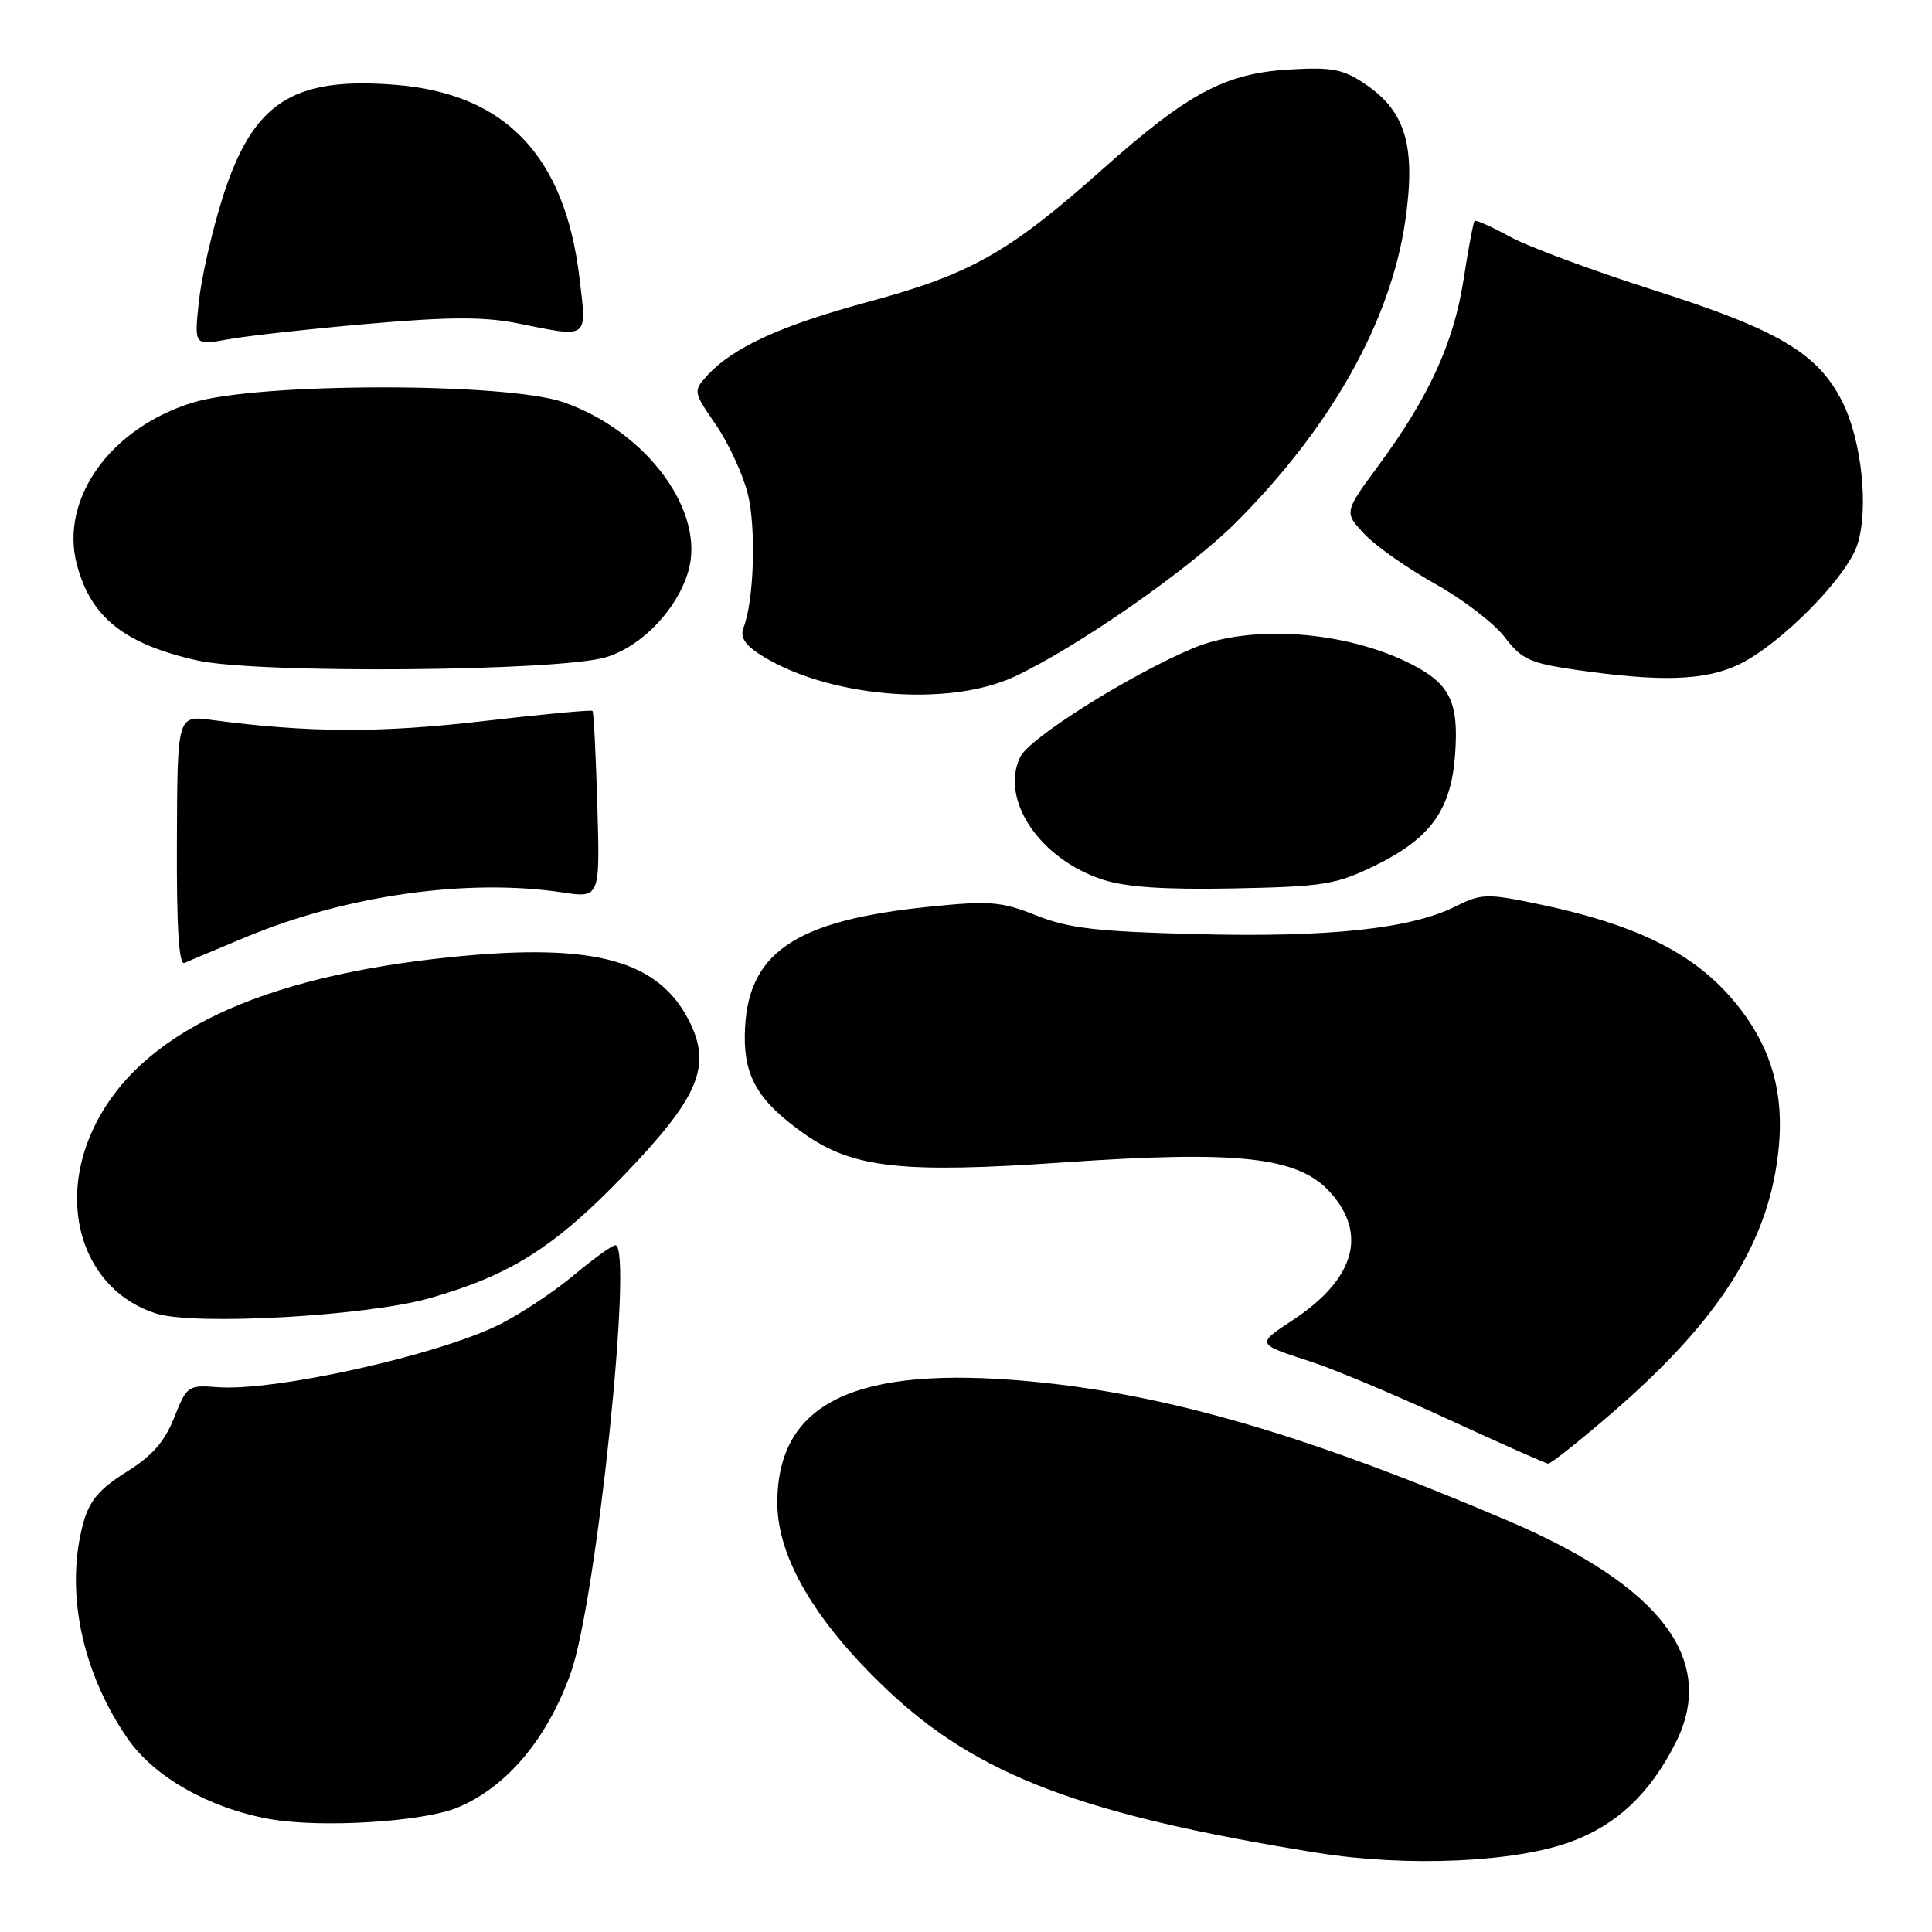 <?xml version="1.0" encoding="UTF-8" standalone="no"?>
<!DOCTYPE svg PUBLIC "-//W3C//DTD SVG 1.1//EN" "http://www.w3.org/Graphics/SVG/1.1/DTD/svg11.dtd" >
<svg xmlns="http://www.w3.org/2000/svg" xmlns:xlink="http://www.w3.org/1999/xlink" version="1.1" viewBox="0 0 256 256">
 <g >
 <path fill="currentColor"
d=" M 208.26 244.00 C 214.28 241.75 218.60 237.67 221.99 231.01 C 227.59 220.05 220.20 210.21 199.85 201.52 C 173.20 190.14 154.65 184.73 136.50 183.04 C 113.32 180.88 103.00 185.84 103.00 199.14 C 103.00 206.33 108.00 214.85 117.50 223.86 C 129.47 235.22 143.37 240.49 174.50 245.50 C 186.44 247.42 200.84 246.78 208.26 244.00 Z  M 60.63 239.51 C 67.17 236.78 72.53 230.39 75.64 221.64 C 79.05 212.02 83.95 165.00 81.54 165.00 C 81.12 165.00 78.65 166.78 76.04 168.96 C 73.44 171.14 69.02 174.08 66.23 175.48 C 58.11 179.56 36.40 184.39 28.82 183.81 C 24.91 183.51 24.75 183.63 23.08 187.84 C 21.82 191.03 20.15 192.93 16.74 195.05 C 13.20 197.26 11.87 198.82 11.06 201.72 C 8.58 210.66 10.77 221.45 16.89 230.34 C 20.39 235.43 27.67 239.57 35.65 241.02 C 42.43 242.25 56.05 241.42 60.63 239.51 Z  M 213.63 187.20 C 228.01 174.77 234.53 164.36 235.70 152.00 C 236.37 144.94 234.78 139.18 230.68 133.80 C 225.19 126.61 217.40 122.58 203.35 119.69 C 197.03 118.39 196.22 118.42 192.83 120.12 C 186.95 123.07 176.04 124.23 158.60 123.78 C 145.33 123.44 141.59 123.01 137.31 121.30 C 132.69 119.46 131.15 119.33 123.31 120.13 C 105.12 121.96 98.85 126.29 98.69 137.16 C 98.61 142.77 100.56 146.00 106.59 150.25 C 113.05 154.78 119.53 155.50 140.85 154.03 C 164.17 152.41 172.03 153.29 176.25 157.98 C 181.24 163.52 179.51 169.49 171.36 174.88 C 166.42 178.15 166.37 178.04 173.88 180.49 C 176.83 181.45 184.93 184.86 191.88 188.06 C 198.82 191.25 204.78 193.90 205.13 193.94 C 205.48 193.97 209.30 190.94 213.63 187.20 Z  M 57.00 172.00 C 67.68 168.95 73.57 165.20 82.78 155.61 C 92.55 145.43 94.31 141.31 91.38 135.41 C 87.33 127.25 78.83 124.91 60.09 126.79 C 34.30 129.37 18.32 136.98 12.39 149.50 C 7.46 159.91 11.18 170.98 20.62 174.03 C 25.70 175.68 48.63 174.39 57.00 172.00 Z  M 32.61 124.16 C 45.89 118.63 61.94 116.36 74.50 118.25 C 79.50 119.00 79.50 119.00 79.15 106.75 C 78.95 100.01 78.67 94.36 78.51 94.20 C 78.36 94.03 71.77 94.65 63.87 95.57 C 50.26 97.14 40.89 97.10 28.00 95.39 C 23.50 94.80 23.50 94.80 23.44 111.43 C 23.39 122.86 23.70 127.92 24.44 127.60 C 25.02 127.33 28.70 125.79 32.61 124.16 Z  M 182.25 114.67 C 189.57 111.08 192.28 107.32 192.81 99.96 C 193.31 93.04 192.14 90.62 187.00 88.00 C 178.32 83.57 165.64 82.67 157.99 85.93 C 149.48 89.55 136.38 97.81 135.18 100.30 C 132.47 105.97 137.77 113.84 146.13 116.56 C 149.20 117.56 154.36 117.90 163.52 117.72 C 175.46 117.48 177.02 117.22 182.25 114.67 Z  M 134.50 89.62 C 142.89 85.66 157.56 75.44 163.77 69.23 C 176.37 56.63 184.26 42.58 186.20 29.30 C 187.63 19.44 186.29 14.80 180.96 11.18 C 178.01 9.17 176.54 8.88 171.00 9.20 C 162.36 9.69 157.47 12.29 146.06 22.45 C 133.65 33.49 128.65 36.32 115.00 40.01 C 103.43 43.14 97.06 46.06 93.65 49.83 C 91.85 51.82 91.88 51.97 94.86 56.29 C 96.53 58.72 98.43 62.83 99.08 65.42 C 100.22 69.94 99.91 79.69 98.51 83.18 C 98.05 84.34 98.67 85.39 100.54 86.62 C 109.34 92.38 125.60 93.82 134.50 89.62 Z  M 230.46 88.02 C 235.94 85.37 244.67 76.54 246.10 72.21 C 247.66 67.47 246.69 58.27 244.08 53.16 C 240.83 46.78 235.62 43.70 219.21 38.47 C 211.12 35.89 202.52 32.70 200.10 31.38 C 197.68 30.05 195.56 29.11 195.39 29.28 C 195.22 29.45 194.56 32.94 193.93 37.04 C 192.63 45.44 189.35 52.61 182.65 61.69 C 178.09 67.88 178.09 67.88 180.79 70.76 C 182.28 72.35 186.50 75.31 190.16 77.36 C 193.82 79.40 197.96 82.57 199.37 84.41 C 201.61 87.36 202.72 87.87 208.71 88.74 C 220.08 90.39 225.96 90.20 230.46 88.02 Z  M 80.38 87.06 C 85.10 85.57 89.67 80.80 91.18 75.78 C 93.57 67.84 85.73 57.16 74.67 53.30 C 67.06 50.65 34.19 50.68 25.53 53.35 C 14.67 56.69 7.94 66.05 10.16 74.70 C 11.98 81.76 16.42 85.33 26.13 87.51 C 34.12 89.30 74.34 88.97 80.38 87.06 Z  M 48.65 42.92 C 59.50 41.97 64.15 41.96 68.57 42.84 C 78.14 44.77 77.76 45.04 76.78 36.80 C 74.85 20.66 66.99 12.41 52.42 11.24 C 38.74 10.14 33.48 13.58 29.48 26.24 C 28.08 30.67 26.67 36.88 26.34 40.05 C 25.74 45.79 25.74 45.79 30.12 44.98 C 32.53 44.53 40.87 43.60 48.65 42.92 Z "/>
</g>
</svg>